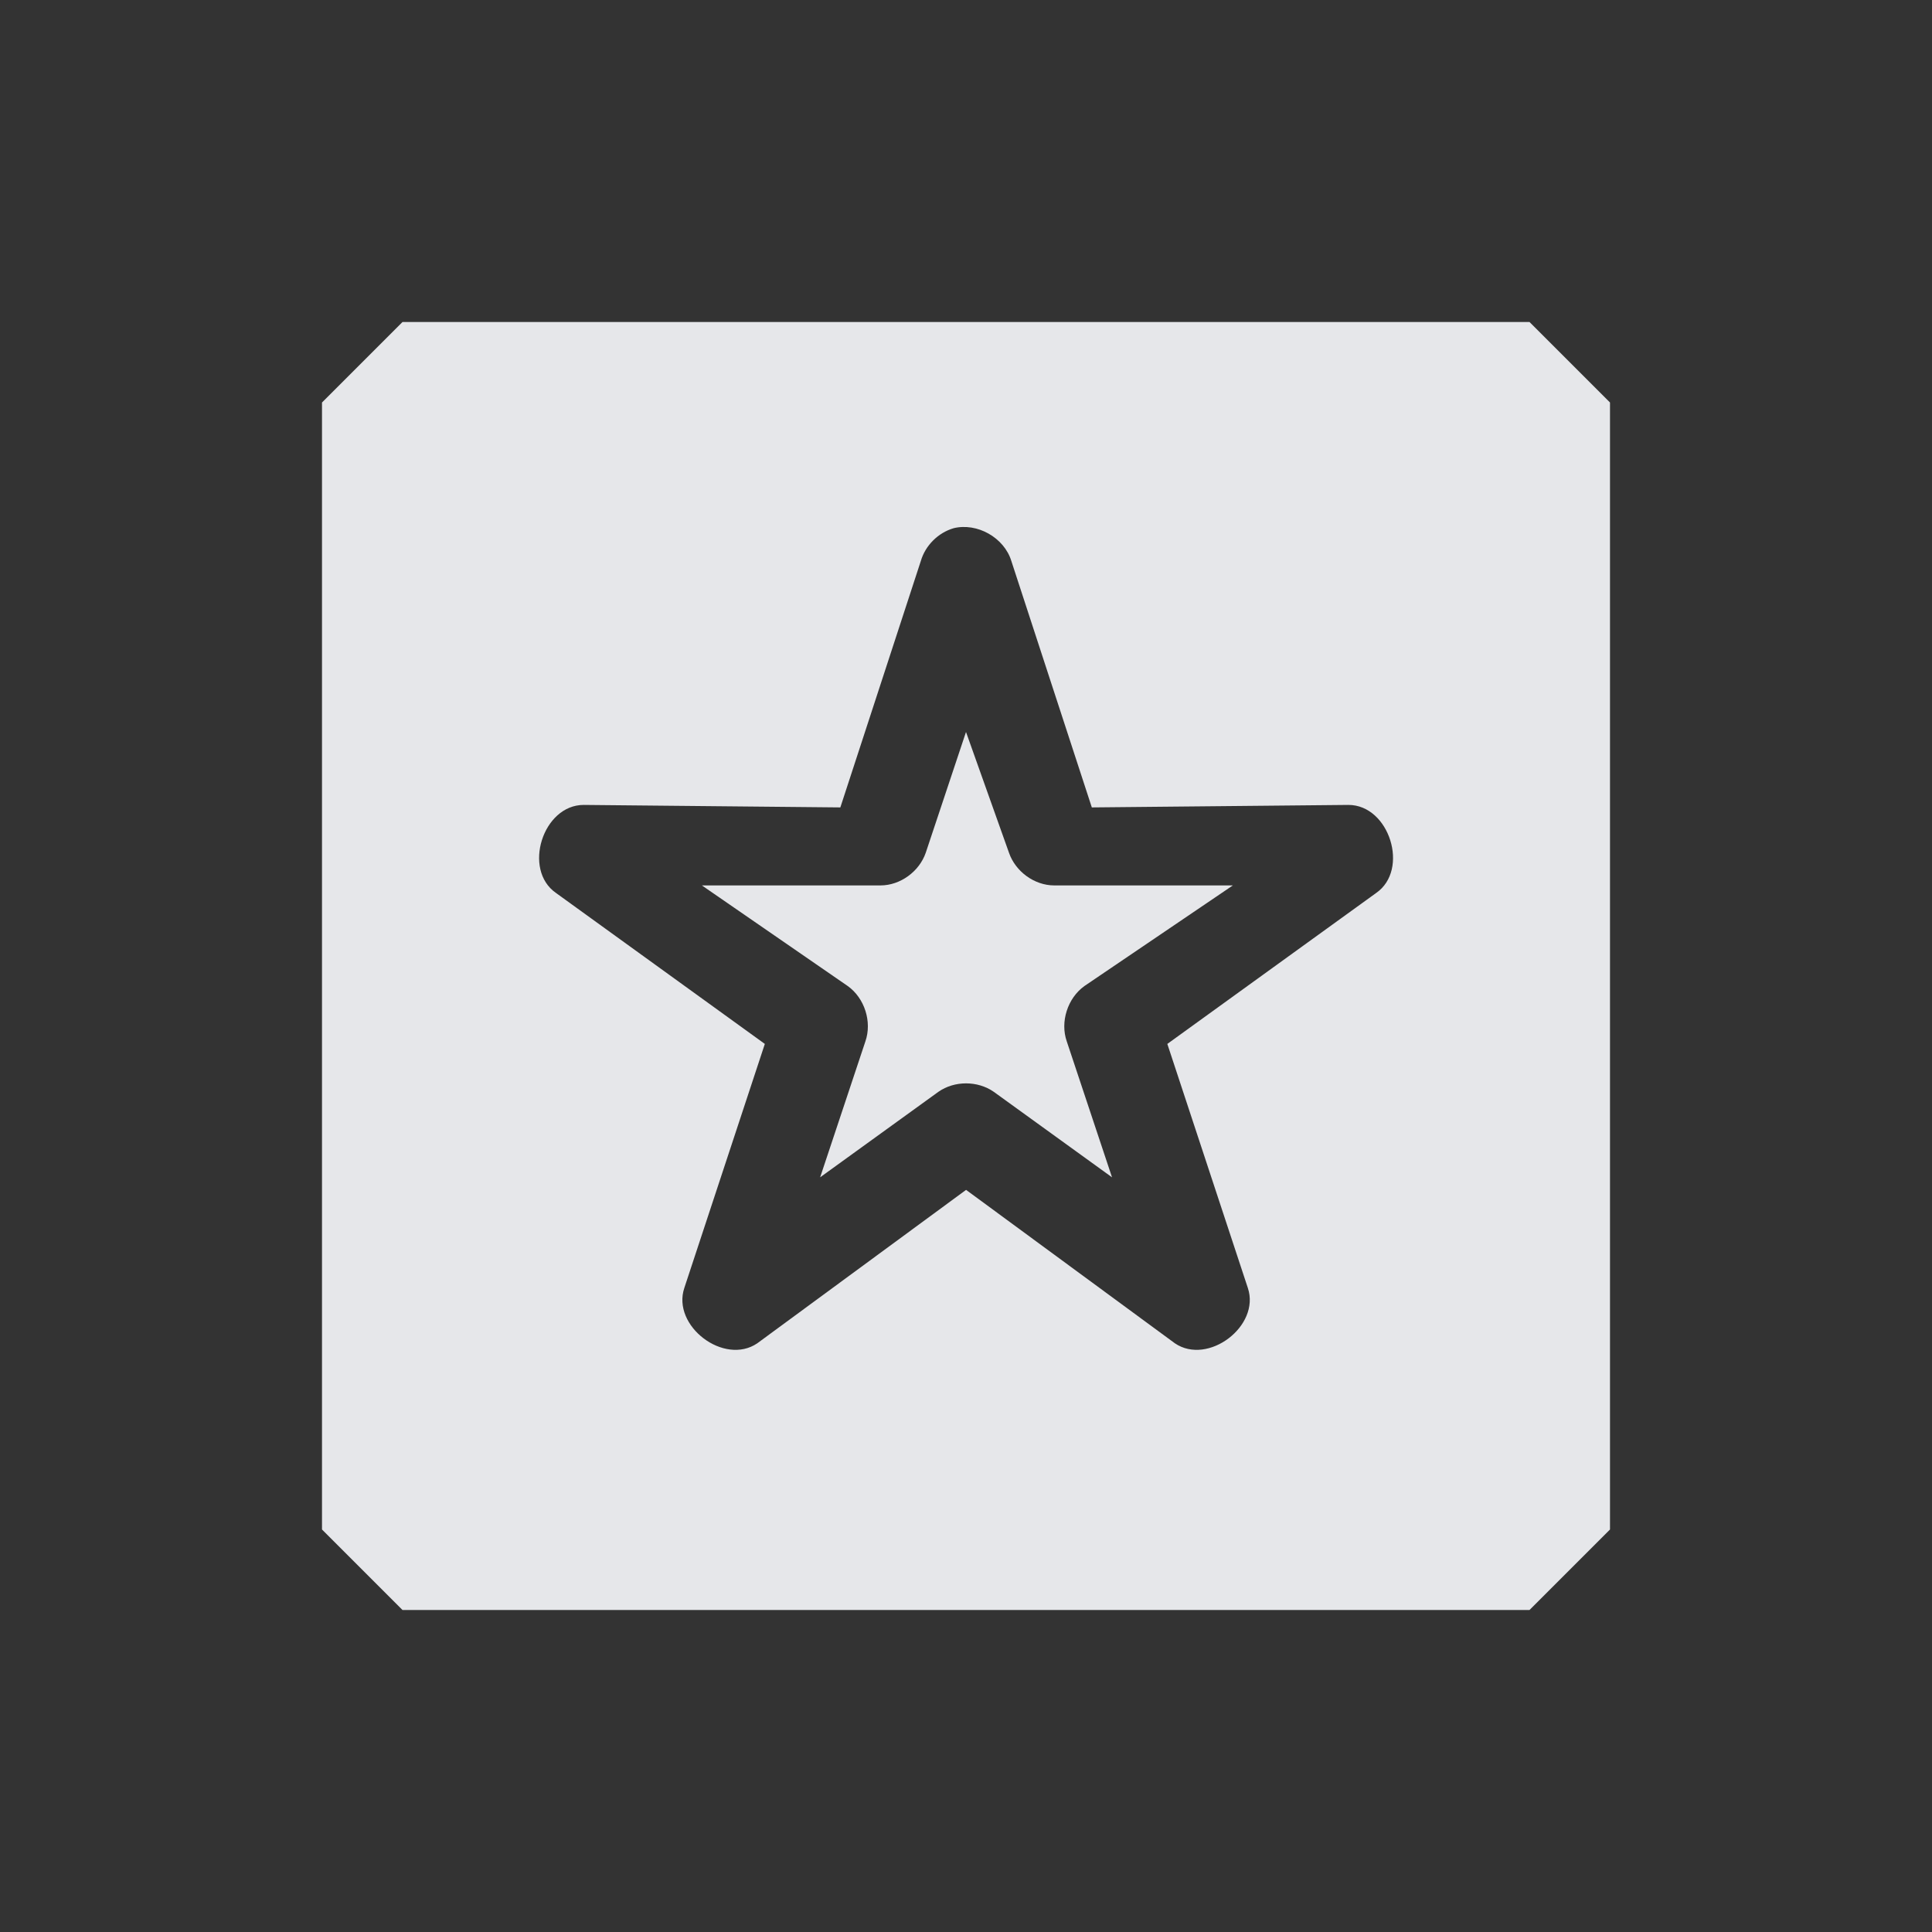 <?xml version="1.0" encoding="UTF-8" standalone="no"?>
<!-- Created with Inkscape (http://www.inkscape.org/) -->

<svg
   xmlns:dc="http://purl.org/dc/elements/1.1/"
   xmlns:cc="http://creativecommons.org/ns#"
   xmlns:rdf="http://www.w3.org/1999/02/22-rdf-syntax-ns#"
   xmlns:svg="http://www.w3.org/2000/svg"
   xmlns="http://www.w3.org/2000/svg"
   xmlns:sodipodi="http://sodipodi.sourceforge.net/DTD/sodipodi-0.dtd"
   xmlns:inkscape="http://www.inkscape.org/namespaces/inkscape"
   width="24"
   height="24"
   id="svg13094"
   version="1.1"
   inkscape:version="0.48.3.1 r9886"
   sodipodi:docname="sparkleshare.svg">
  <rect width="100%" height="100%" fill="#333333" stroke="none"/>
  <sodipodi:namedview
     id="base"
     pagecolor="#ffffff"
     bordercolor="#666666"
     borderopacity="1.0"
     inkscape:pageopacity="0.0"
     inkscape:pageshadow="2"
     inkscape:zoom="37.432465"
     inkscape:cx="15.469566"
     inkscape:cy="12.019944"
     inkscape:document-units="px"
     inkscape:current-layer="layer1"
     showgrid="true"
     inkscape:snap-bbox="true"
     inkscape:bbox-paths="true"
     inkscape:bbox-nodes="true"
     inkscape:snap-bbox-edge-midpoints="true"
     inkscape:snap-bbox-midpoints="true"
     inkscape:object-paths="true"
     inkscape:snap-intersection-paths="true"
     inkscape:object-nodes="true"
     inkscape:snap-smooth-nodes="true"
     inkscape:snap-midpoints="true"
     inkscape:snap-object-midpoints="true"
     inkscape:snap-center="true"
     showguides="false"
     inkscape:guide-bbox="true"
     inkscape:window-width="1920"
     inkscape:window-height="1023"
     inkscape:window-x="-10"
     inkscape:window-y="35"
     inkscape:window-maximized="1"
     inkscape:snap-global="true"
     fit-margin-top="0"
     fit-margin-left="0"
     fit-margin-right="0"
     fit-margin-bottom="0"
     showborder="true"
     inkscape:showpageshadow="false">
    <sodipodi:guide
       orientation="0,1"
       position="-20,933.613"
       id="guide4700" />
    <sodipodi:guide
       orientation="0,1"
       position="581.719,331.894"
       id="guide4702" />
    <sodipodi:guide
       orientation="1,0"
       position="581.719,492.704"
       id="guide4706" />
    <sodipodi:guide
       orientation="1,0"
       position="60,933.613"
       id="guide4708" />
    <sodipodi:guide
       orientation="0,1"
       position="-20,853.613"
       id="guide4710" />
    <sodipodi:guide
       orientation="0,1"
       position="541.719,411.894"
       id="guide4712" />
    <sodipodi:guide
       orientation="1,0"
       position="501.719,411.894"
       id="guide4714" />
    <inkscape:grid
       type="xygrid"
       id="grid3216"
       empspacing="5"
       visible="true"
       enabled="true"
       snapvisiblegridlinesonly="true"
       originx="-20px"
       originy="-216px" />
    <sodipodi:guide
       orientation="-0.707,0.707"
       position="9,-243"
       id="guide3847" />
    <sodipodi:guide
       orientation="0.707,0.707"
       position="10,-242"
       id="guide3849" />
    <sodipodi:guide
       orientation="-0.707,0.707"
       position="12,-209"
       id="guide3851" />
  </sodipodi:namedview>
  <defs
     id="defs13096" />
  <g
     transform="translate(9384.308,-4838.199)"
     id="layer1"
     inkscape:groupmode="layer"
     inkscape:label="Camada 1">
    <path
       id="path3820"
       d="m -9379.308,4842.199 -1,1 0,14 1,1 14,0 1,-1 0,-14 -1,-1 z m 6.844,2.562 c 0.294,-0.073 0.63,0.116 0.719,0.406 l 1,3.062 3.188,-0.031 c 0.508,0 0.762,0.805 0.344,1.094 l -2.594,1.875 1,3.031 c 0.159,0.473 -0.494,0.968 -0.906,0.688 l -2.594,-1.906 -2.594,1.906 c -0.412,0.28 -1.065,-0.215 -0.906,-0.688 l 1,-3.031 -2.594,-1.875 c -0.418,-0.289 -0.165,-1.094 0.344,-1.094 l 3.188,0.031 1,-3.062 c 0.056,-0.192 0.215,-0.35 0.406,-0.406 z m 0.156,2.531 -0.5,1.5 c -0.08,0.233 -0.316,0.406 -0.562,0.406 l -2.219,0 1.812,1.25 c 0.209,0.149 0.304,0.444 0.219,0.688 l -0.562,1.688 1.469,-1.062 c 0.2,-0.14 0.487,-0.14 0.688,0 l 1.469,1.062 -0.562,-1.688 c -0.085,-0.243 0.01,-0.538 0.219,-0.688 l 1.844,-1.25 -2.219,0 c -0.247,0 -0.482,-0.173 -0.562,-0.406 z"
       style="color:#000000;fill:#f3f4f7;fill-opacity:0.928;fill-rule:nonzero;stroke:none;stroke-width:3;marker:none;visibility:visible;display:inline;overflow:visible;enable-background:accumulate"
       inkscape:connector-curvature="0"
       sodipodi:nodetypes="ccccccccccccccccccccccccccccsccccccccccscc" />
  </g>
</svg>
